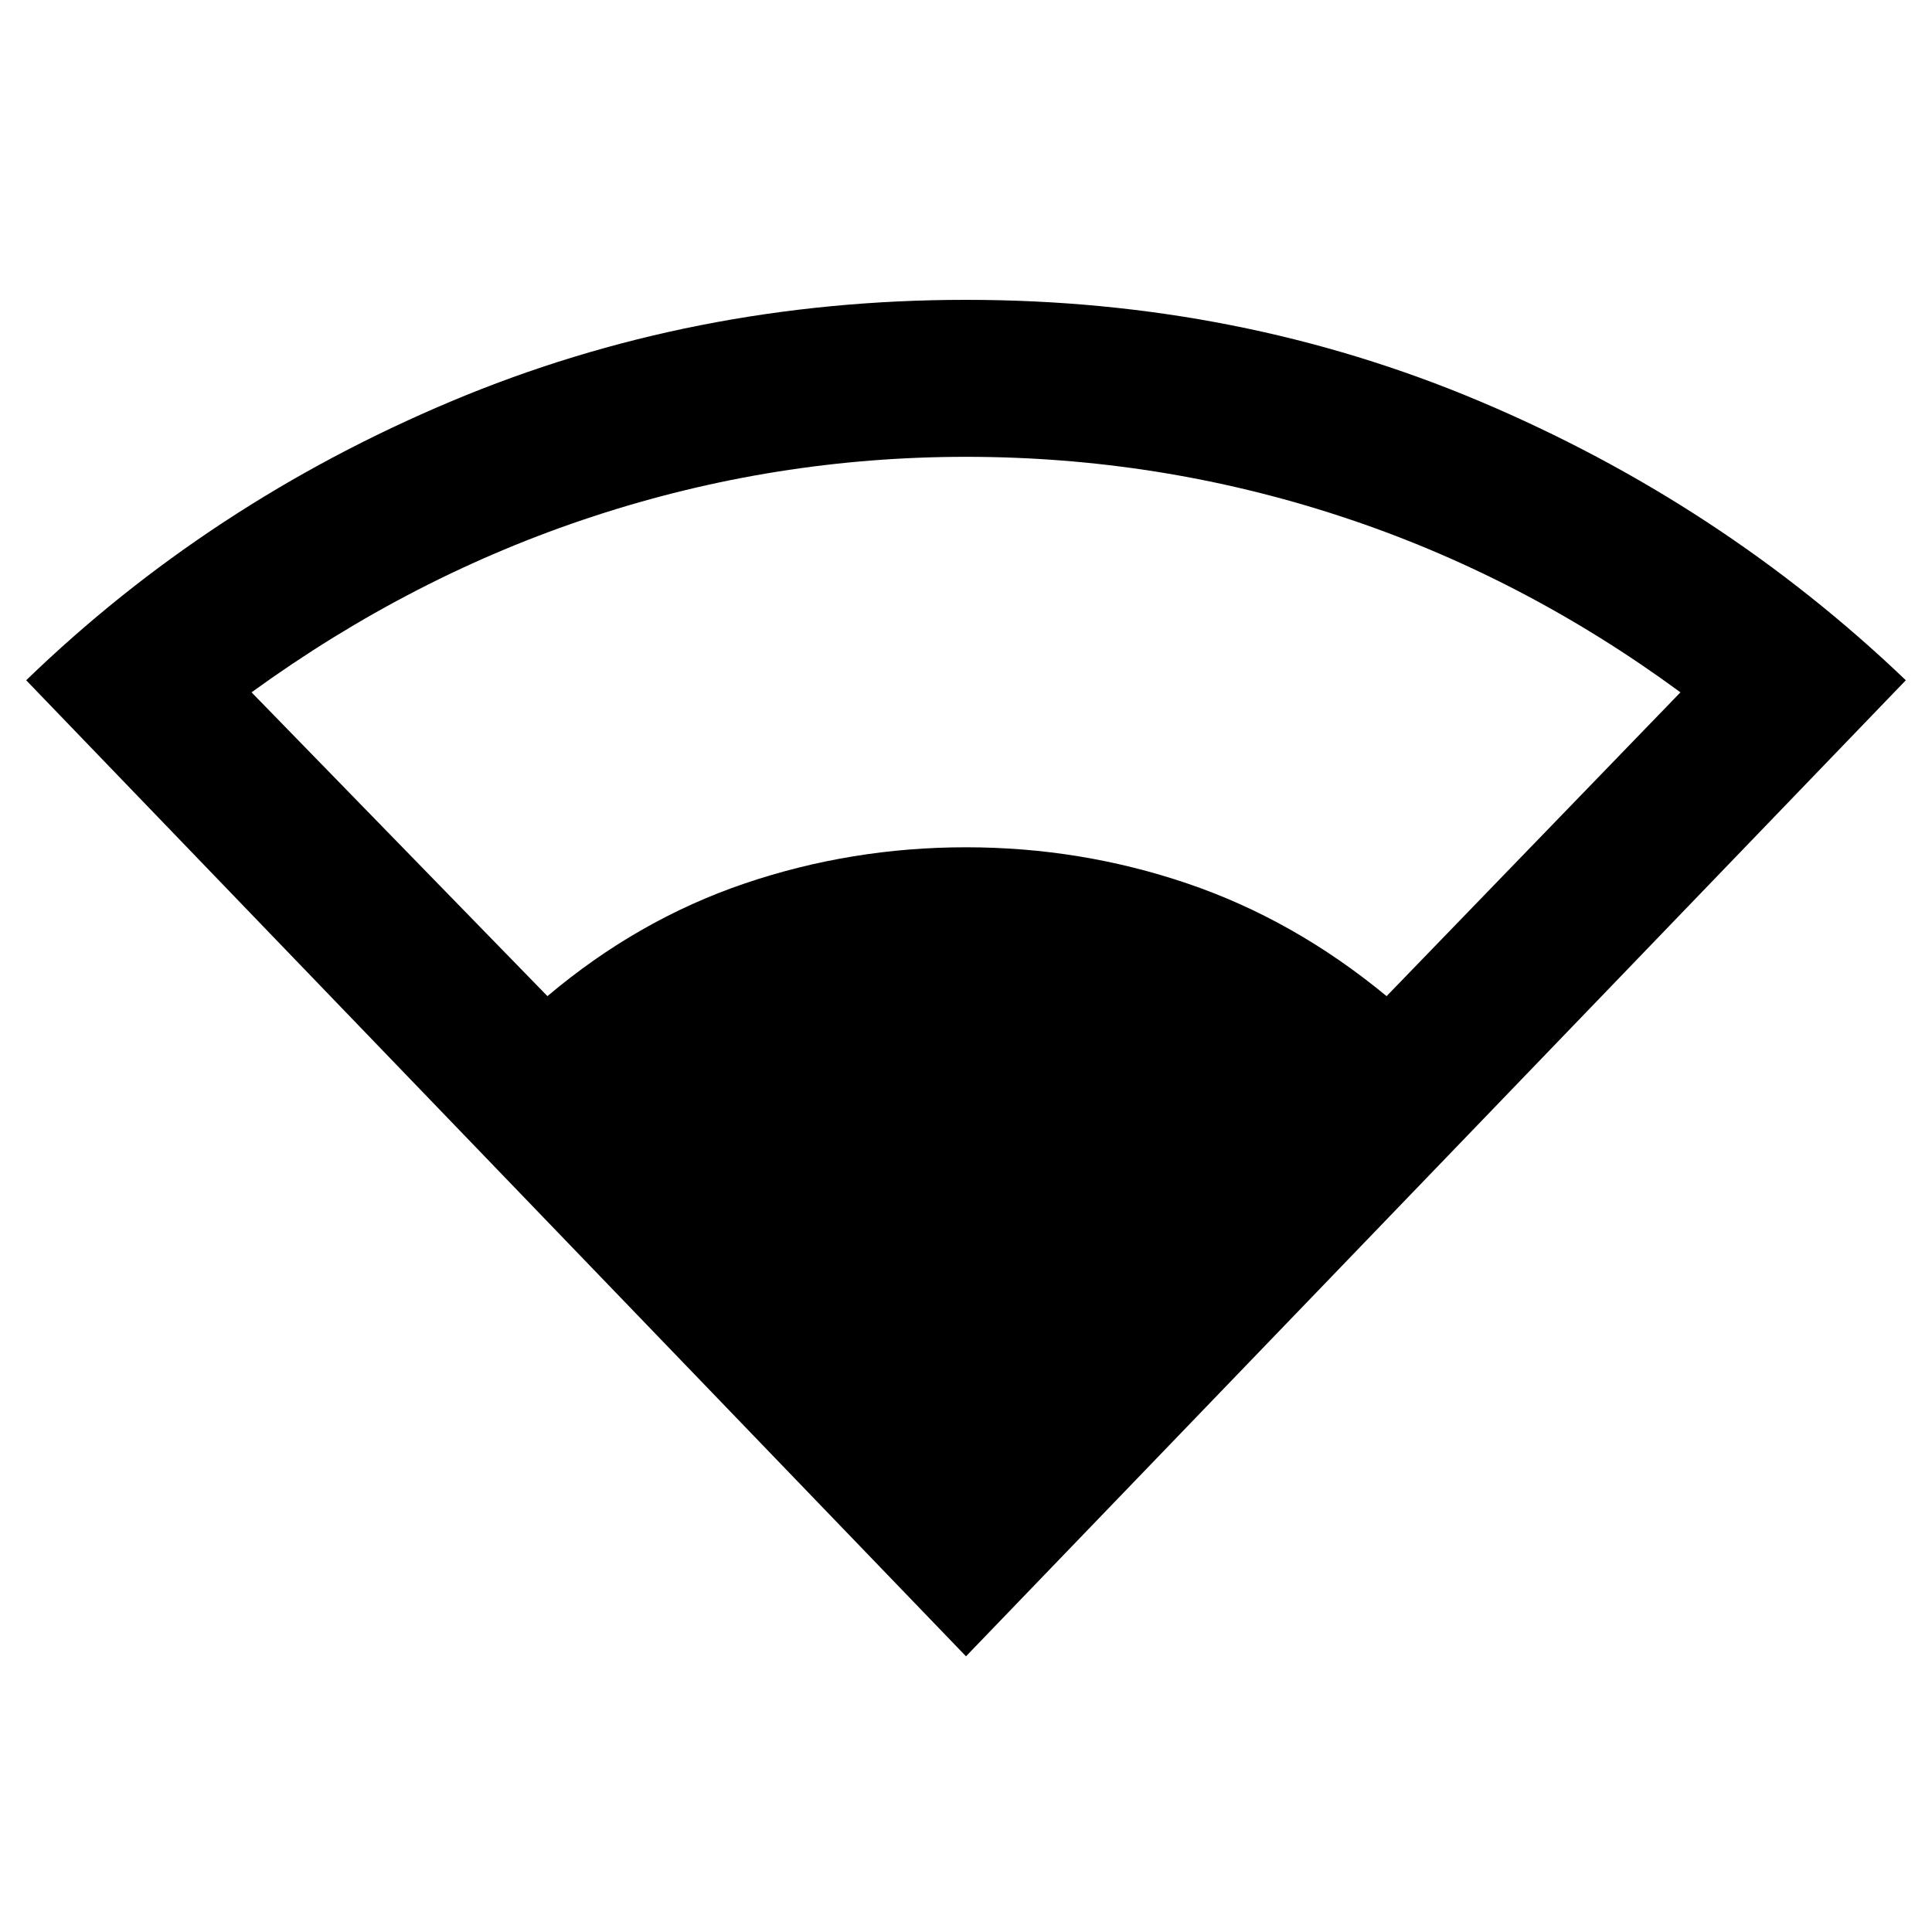 <svg xmlns="http://www.w3.org/2000/svg" height="20" width="20"><path d="M10 17.146.271 7.042q1.896-1.834 4.396-2.886T10 3.104q2.833 0 5.323 1.052 2.489 1.052 4.406 2.886Zm-4.333-6.834q.937-.791 2.041-1.166Q8.812 8.771 10 8.771q1.188 0 2.292.375 1.104.375 2.062 1.166l3.042-3.145q-1.646-1.209-3.521-1.823Q12 4.729 10 4.729q-1.979 0-3.854.615-1.875.614-3.542 1.823Z"/></svg>
